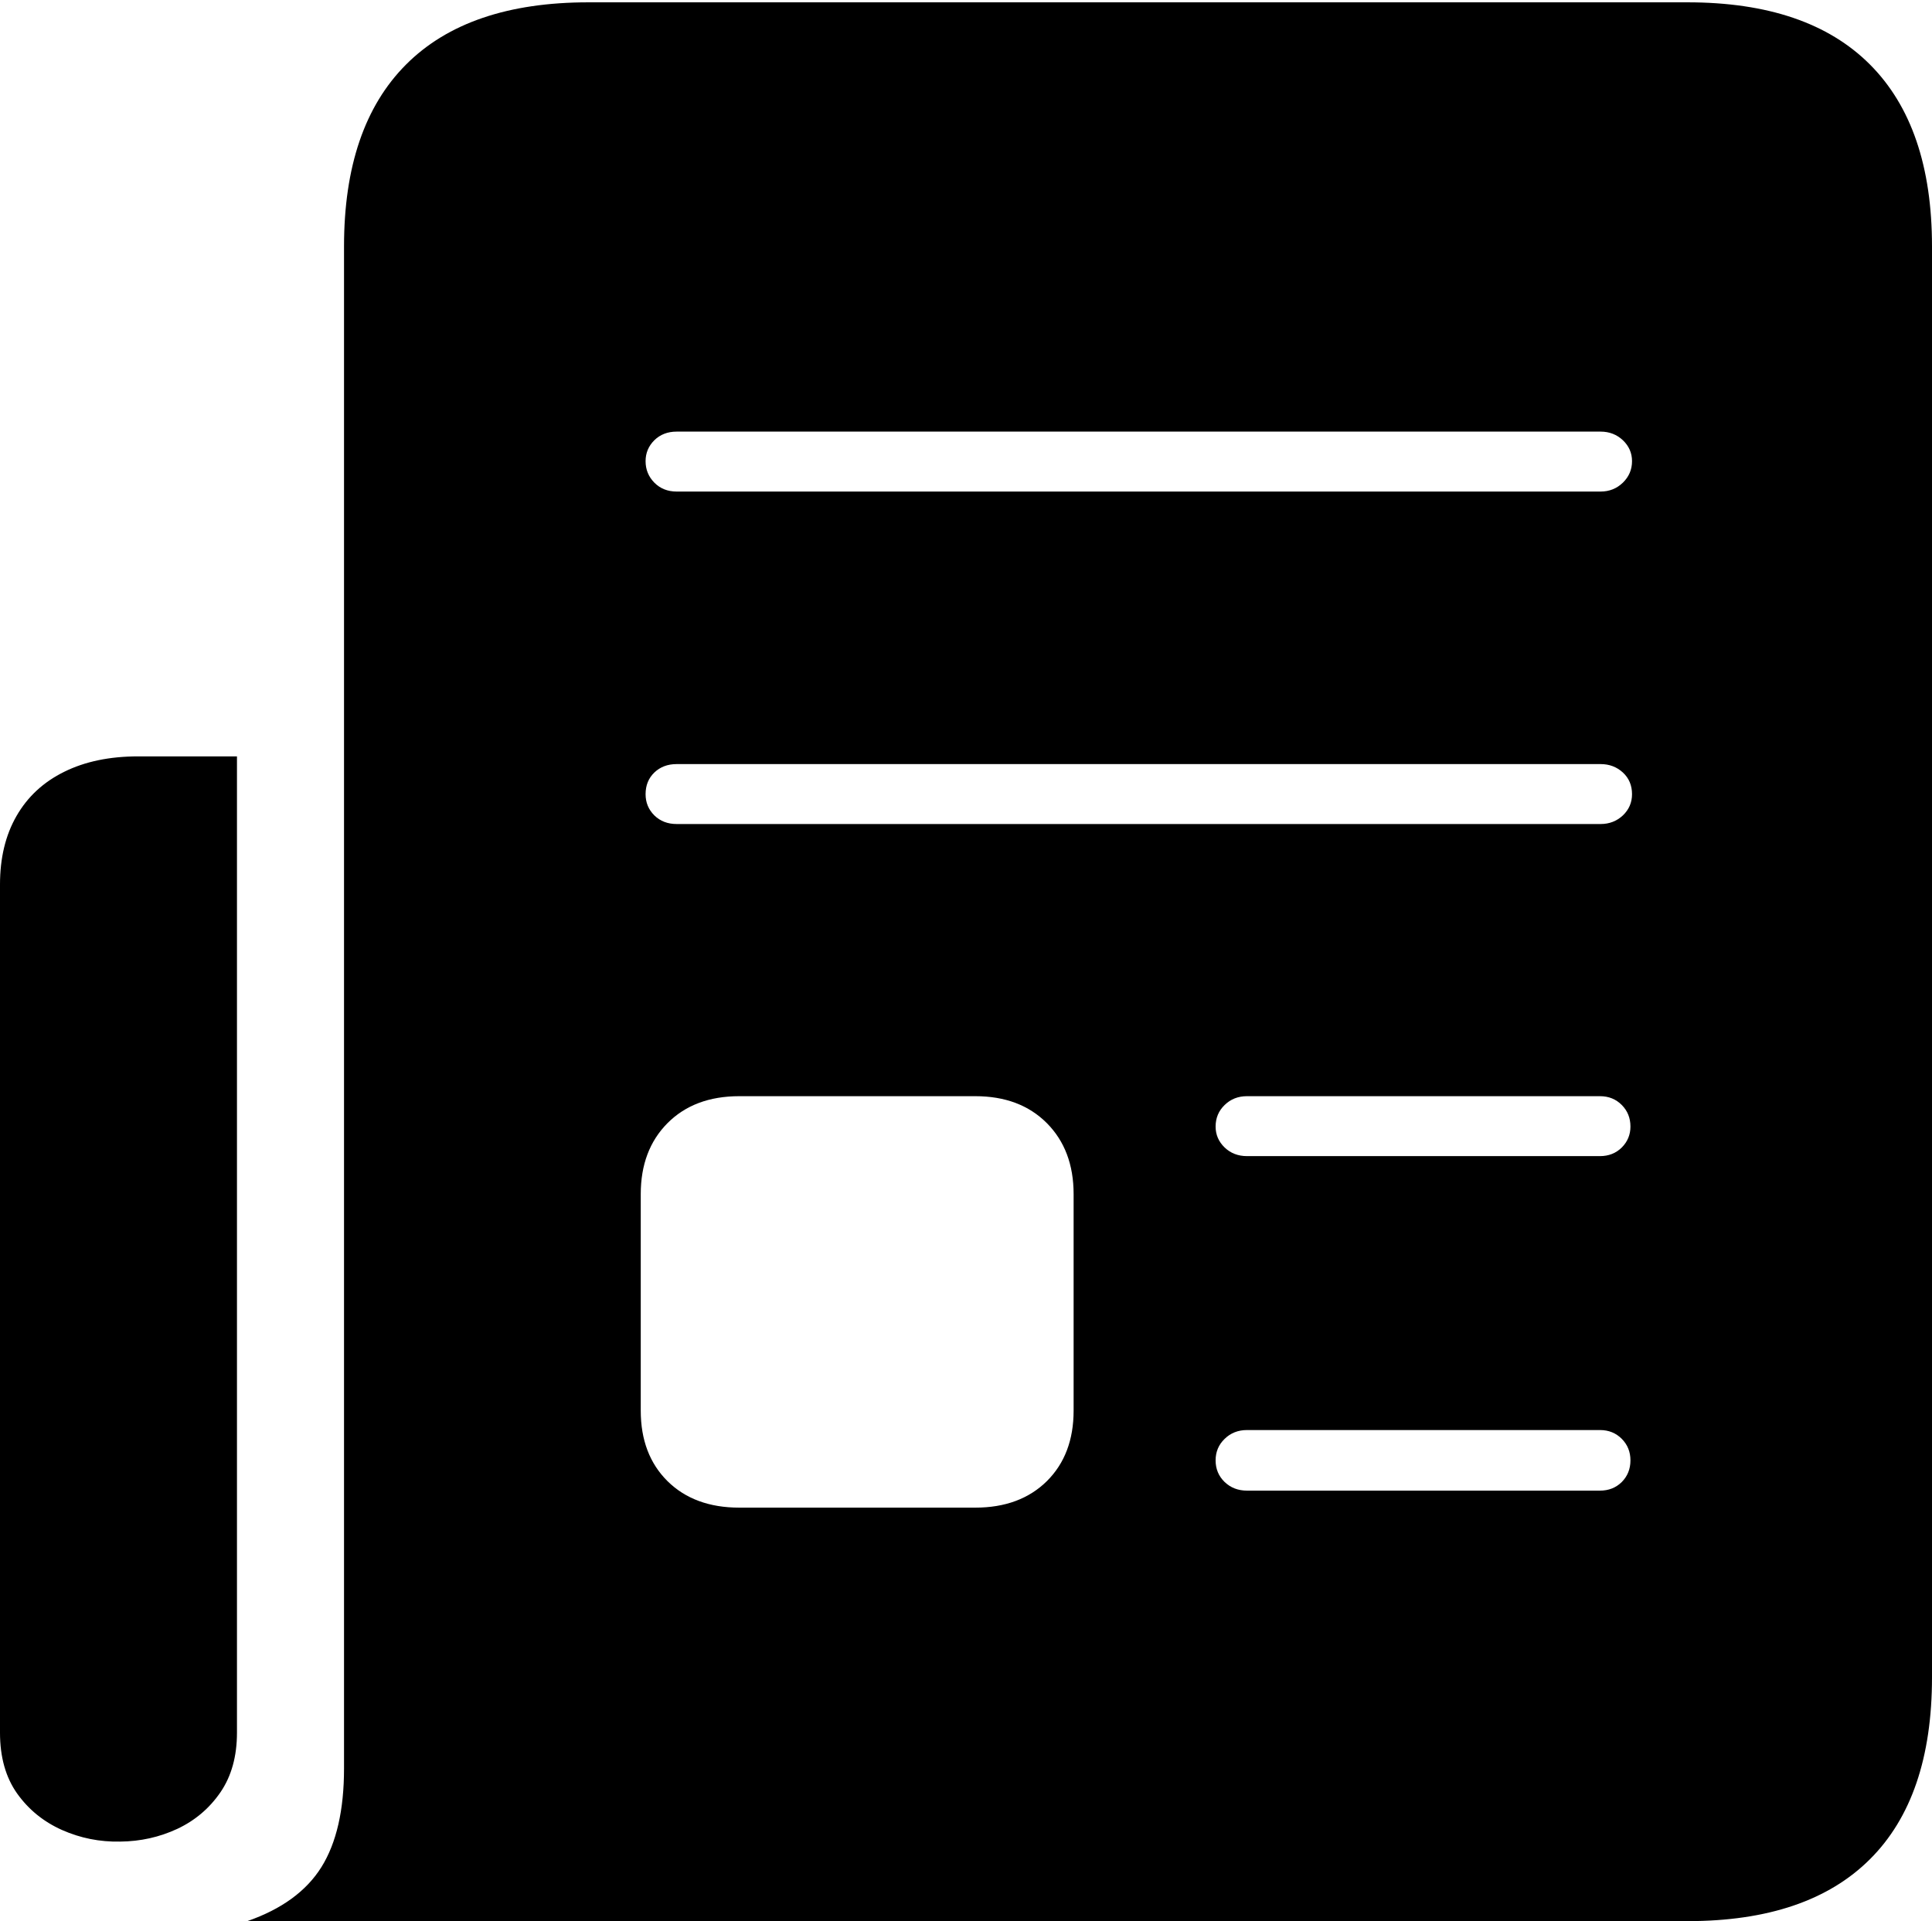 <?xml version="1.0" encoding="UTF-8"?>
<!--Generator: Apple Native CoreSVG 175-->
<!DOCTYPE svg
PUBLIC "-//W3C//DTD SVG 1.1//EN"
       "http://www.w3.org/Graphics/SVG/1.1/DTD/svg11.dtd">
<svg version="1.1" xmlns="http://www.w3.org/2000/svg" xmlns:xlink="http://www.w3.org/1999/xlink" width="20.79" height="20.675">
 <g>
  <rect height="20.675" opacity="0" width="20.79" x="0" y="0"/>
  <path d="M0 9.519L0 18.647Q0 19.041 0.184 19.301Q0.369 19.561 0.667 19.694Q0.965 19.826 1.293 19.819Q1.62 19.816 1.908 19.682Q2.195 19.547 2.373 19.287Q2.55 19.027 2.55 18.647L2.55 8.14L1.488 8.14Q1.026 8.14 0.691 8.306Q0.356 8.471 0.178 8.781Q0 9.09 0 9.519ZM2.661 20.675L18.159 20.675Q19.454 20.675 20.122 20.009Q20.79 19.344 20.79 18.051L20.79 2.652Q20.79 1.363 20.122 0.694Q19.454 0.025 18.159 0.025L6.332 0.025Q5.038 0.025 4.37 0.694Q3.702 1.363 3.702 2.652L3.702 19.032Q3.702 19.703 3.459 20.093Q3.216 20.482 2.661 20.675ZM7.281 5.29Q7.136 5.29 7.041 5.194Q6.947 5.098 6.947 4.963Q6.947 4.832 7.041 4.738Q7.136 4.645 7.281 4.645L17.224 4.645Q17.365 4.645 17.464 4.738Q17.562 4.832 17.562 4.963Q17.562 5.098 17.464 5.194Q17.365 5.29 17.224 5.29ZM7.281 8.868Q7.136 8.868 7.041 8.775Q6.947 8.681 6.947 8.547Q6.947 8.405 7.041 8.314Q7.136 8.223 7.281 8.223L17.224 8.223Q17.365 8.223 17.464 8.314Q17.562 8.405 17.562 8.547Q17.562 8.681 17.464 8.775Q17.365 8.868 17.224 8.868ZM13.419 12.442Q13.275 12.442 13.178 12.349Q13.081 12.255 13.081 12.124Q13.081 11.986 13.178 11.892Q13.275 11.797 13.419 11.797L17.217 11.797Q17.358 11.797 17.452 11.892Q17.545 11.986 17.545 12.124Q17.545 12.255 17.452 12.349Q17.358 12.442 17.217 12.442ZM13.419 16.042Q13.275 16.042 13.178 15.949Q13.081 15.855 13.081 15.716Q13.081 15.579 13.178 15.485Q13.275 15.39 13.419 15.39L17.217 15.39Q17.358 15.39 17.452 15.485Q17.545 15.579 17.545 15.716Q17.545 15.855 17.452 15.949Q17.358 16.042 17.217 16.042ZM7.955 16.225Q7.472 16.225 7.183 15.94Q6.895 15.654 6.895 15.181L6.895 12.851Q6.895 12.377 7.183 12.087Q7.472 11.797 7.955 11.797L10.495 11.797Q10.976 11.797 11.265 12.087Q11.553 12.377 11.553 12.851L11.553 15.181Q11.553 15.654 11.265 15.94Q10.976 16.225 10.495 16.225Z" fill="#000000"/>
 </g>
</svg>
